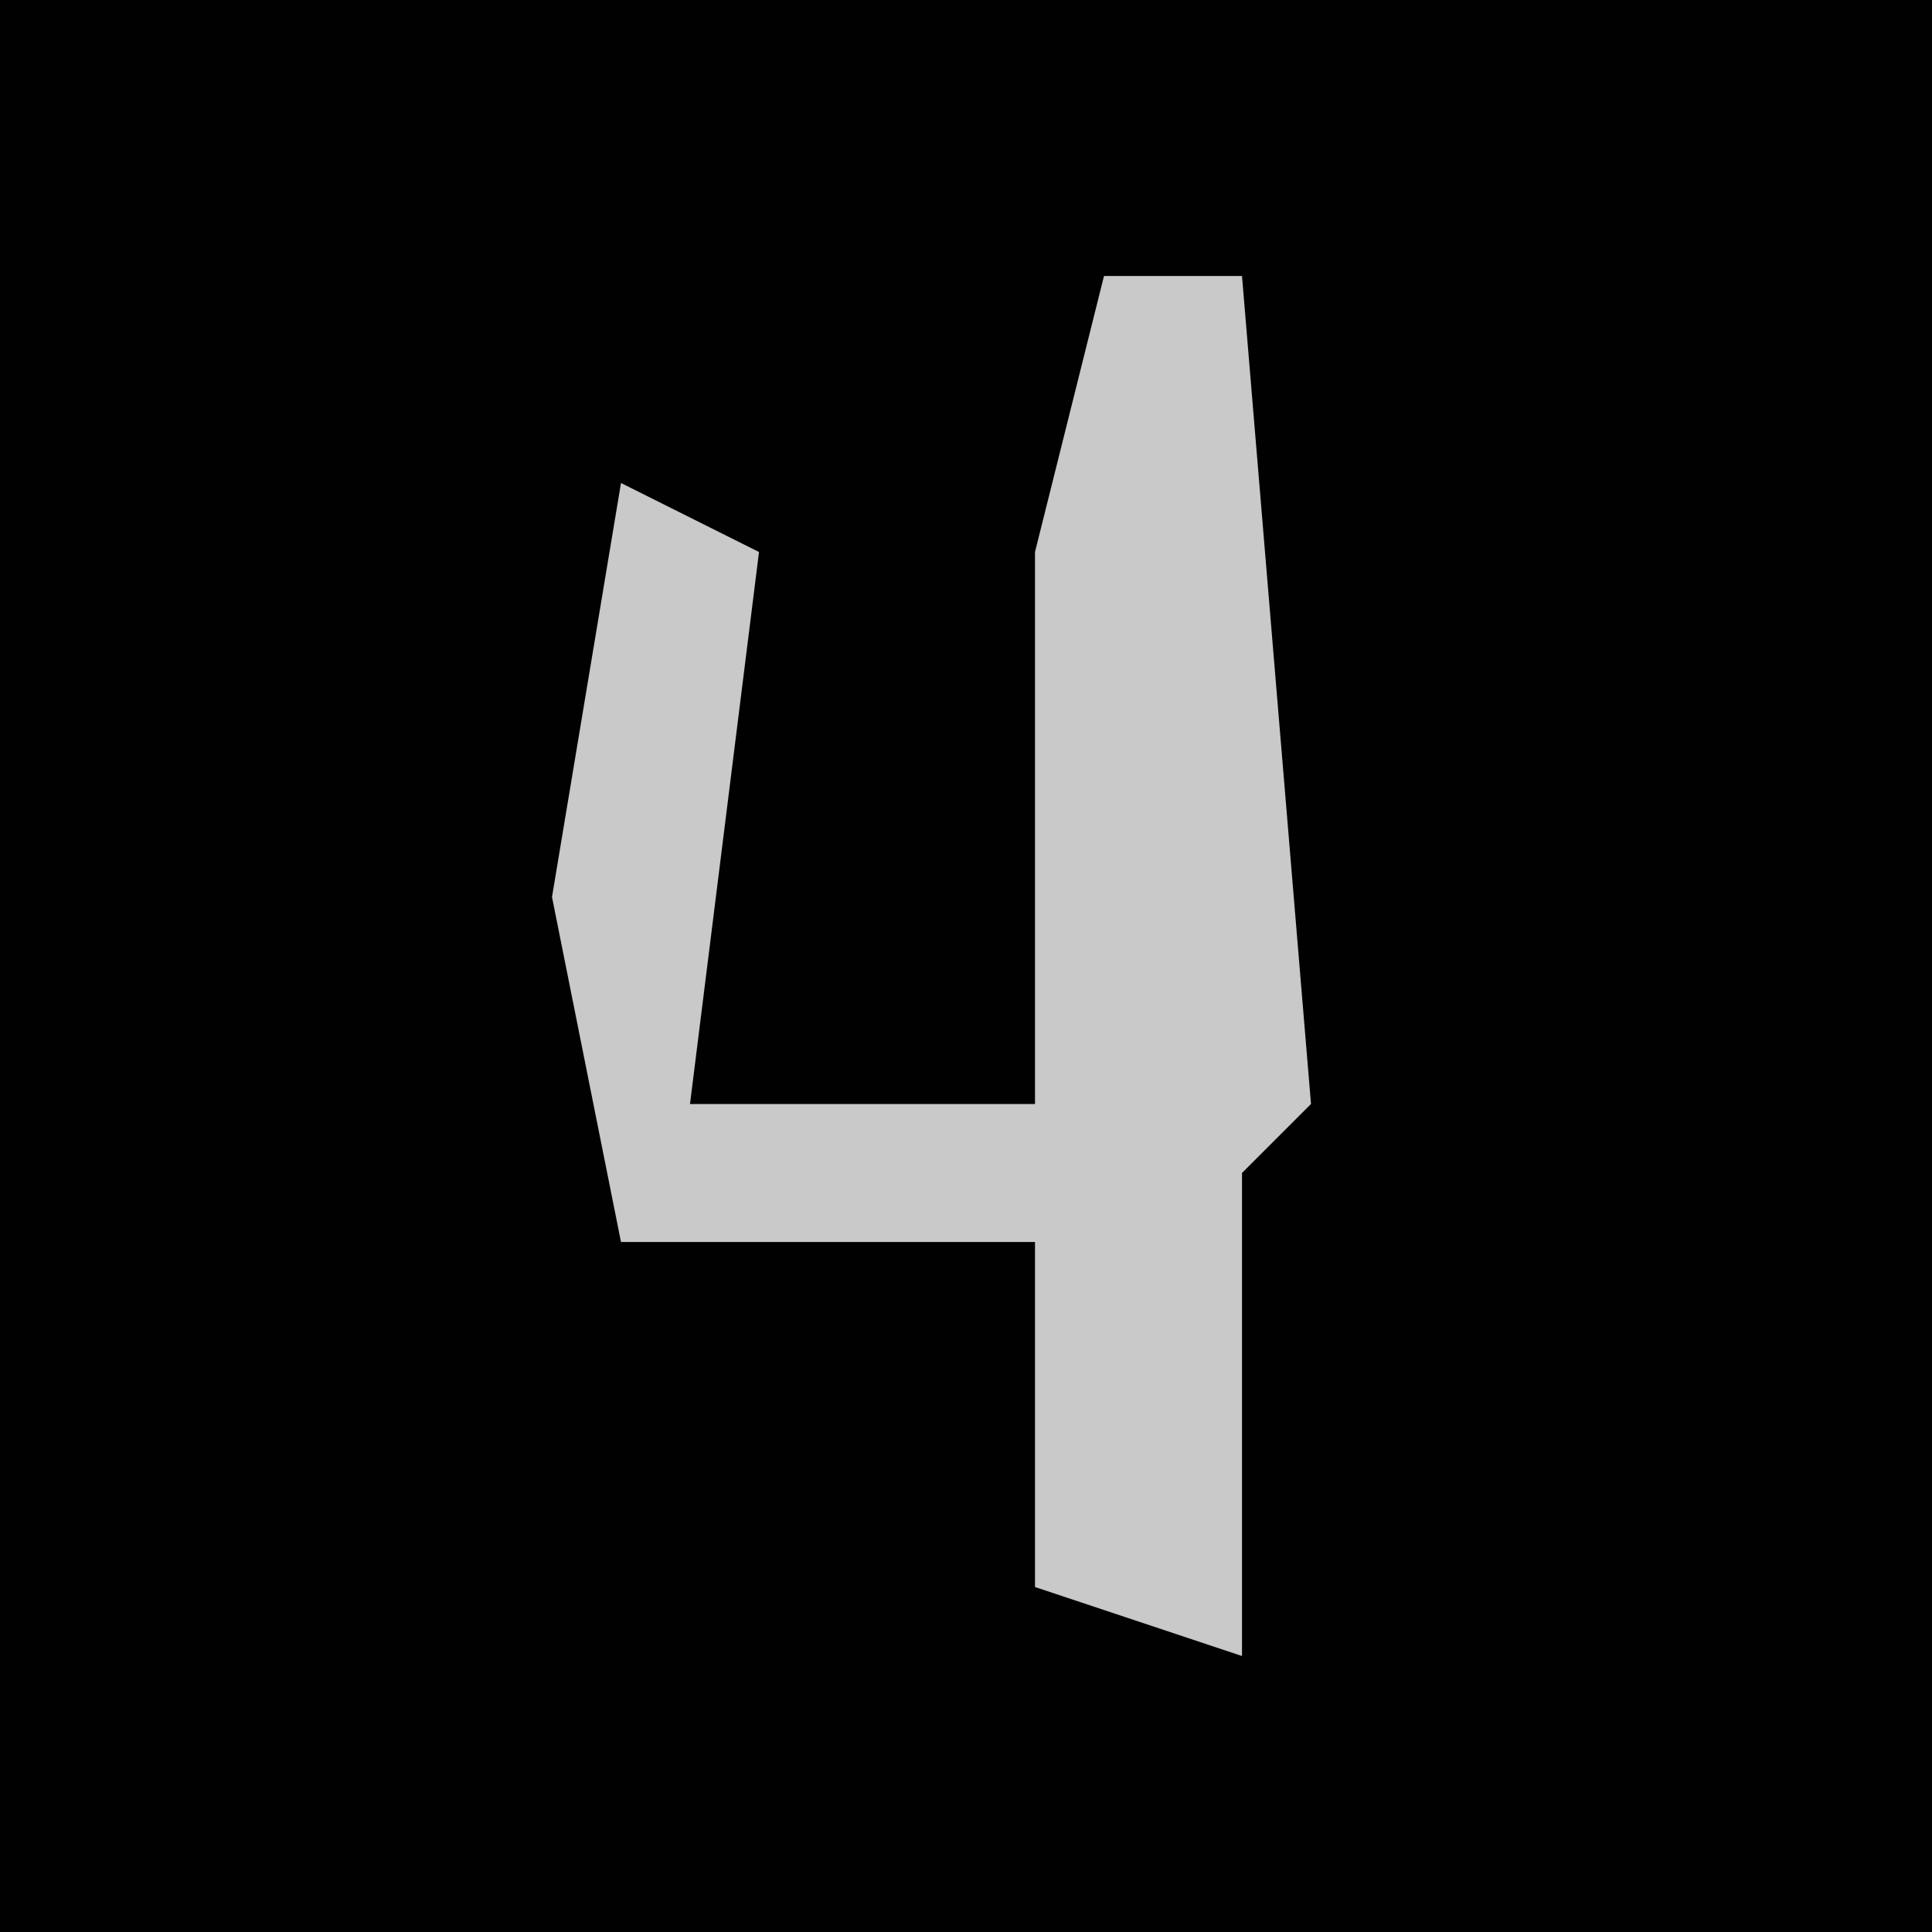 <?xml version="1.0" encoding="UTF-8"?>
<svg version="1.1" xmlns="http://www.w3.org/2000/svg" width="28" height="28">
<path d="M0,0 L28,0 L28,28 L0,28 Z " fill="#010101" transform="translate(0,0)"/>
<path d="M0,0 L2,0 L3,12 L2,13 L2,20 L-1,19 L-1,14 L-7,14 L-8,9 L-7,3 L-5,4 L-6,12 L-1,12 L-1,4 Z " fill="#C9C9C9" transform="translate(16,4)"/>
</svg>
